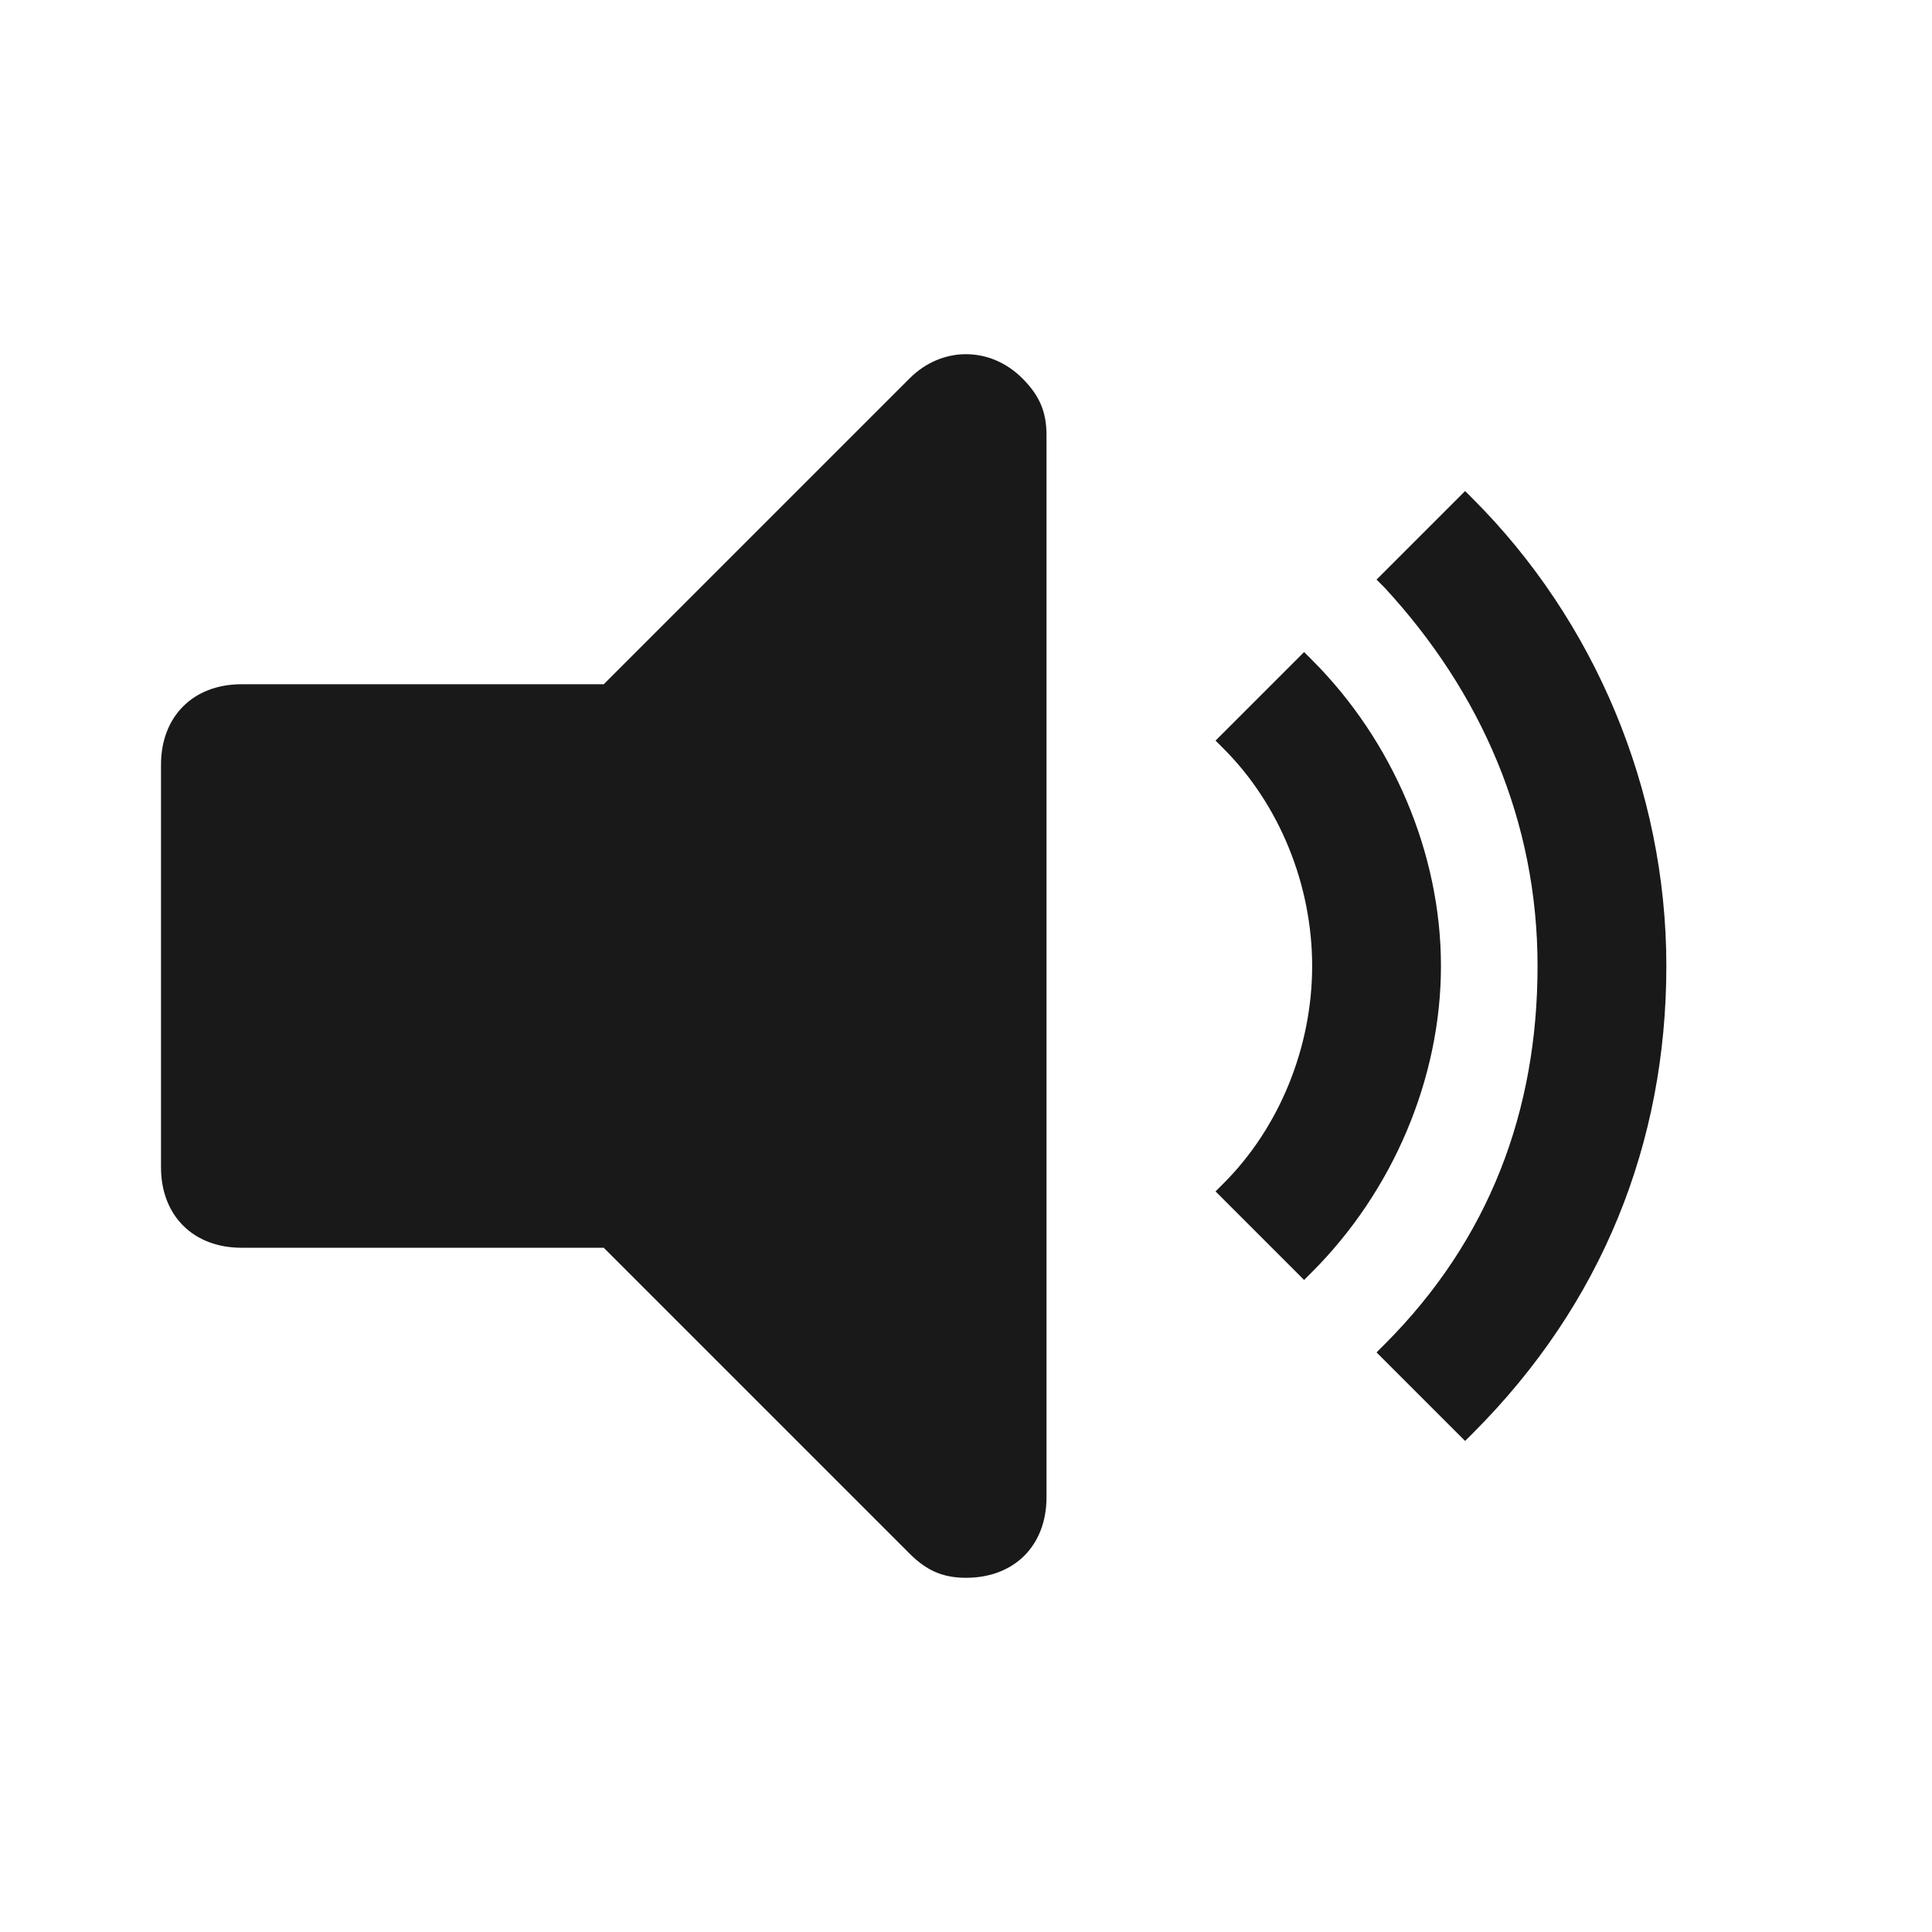 <!--
 * weui-icon v1.0.1 (https://github.com/weui/weui-icon)
 * Copyright 2021 Tencent, Inc.
 * Licensed under the MIT license
-->

<svg width="24" height="24" xmlns="http://www.w3.org/2000/svg"><path d="M11.3 4.7c.4-.4 1-.4 1.4 0 .2.2.3.4.3.7v13.2c0 .6-.4 1-1 1-.3 0-.5-.1-.7-.3l-3.8-3.8H3c-.6 0-1-.4-1-1v-5c0-.6.4-1 1-1h4.5l3.8-3.8zm6.9 13.2l-1.1-1.1.1-.1c1.3-1.3 1.9-2.9 1.9-4.7 0-1.8-.7-3.4-1.9-4.7l-.1-.1 1.1-1.1.1.1c1.5 1.5 2.4 3.6 2.4 5.8 0 2.2-.8 4.2-2.4 5.8l-.1.1zm-2-2l-1.1-1.1.1-.1c.7-.7 1.1-1.7 1.1-2.7 0-1-.4-2-1.1-2.7l-.1-.1 1.1-1.1.1.1c1 1 1.6 2.4 1.6 3.8s-.6 2.8-1.6 3.8l-.1.1z" fill-rule="evenodd" fill-opacity=".9"/></svg>
